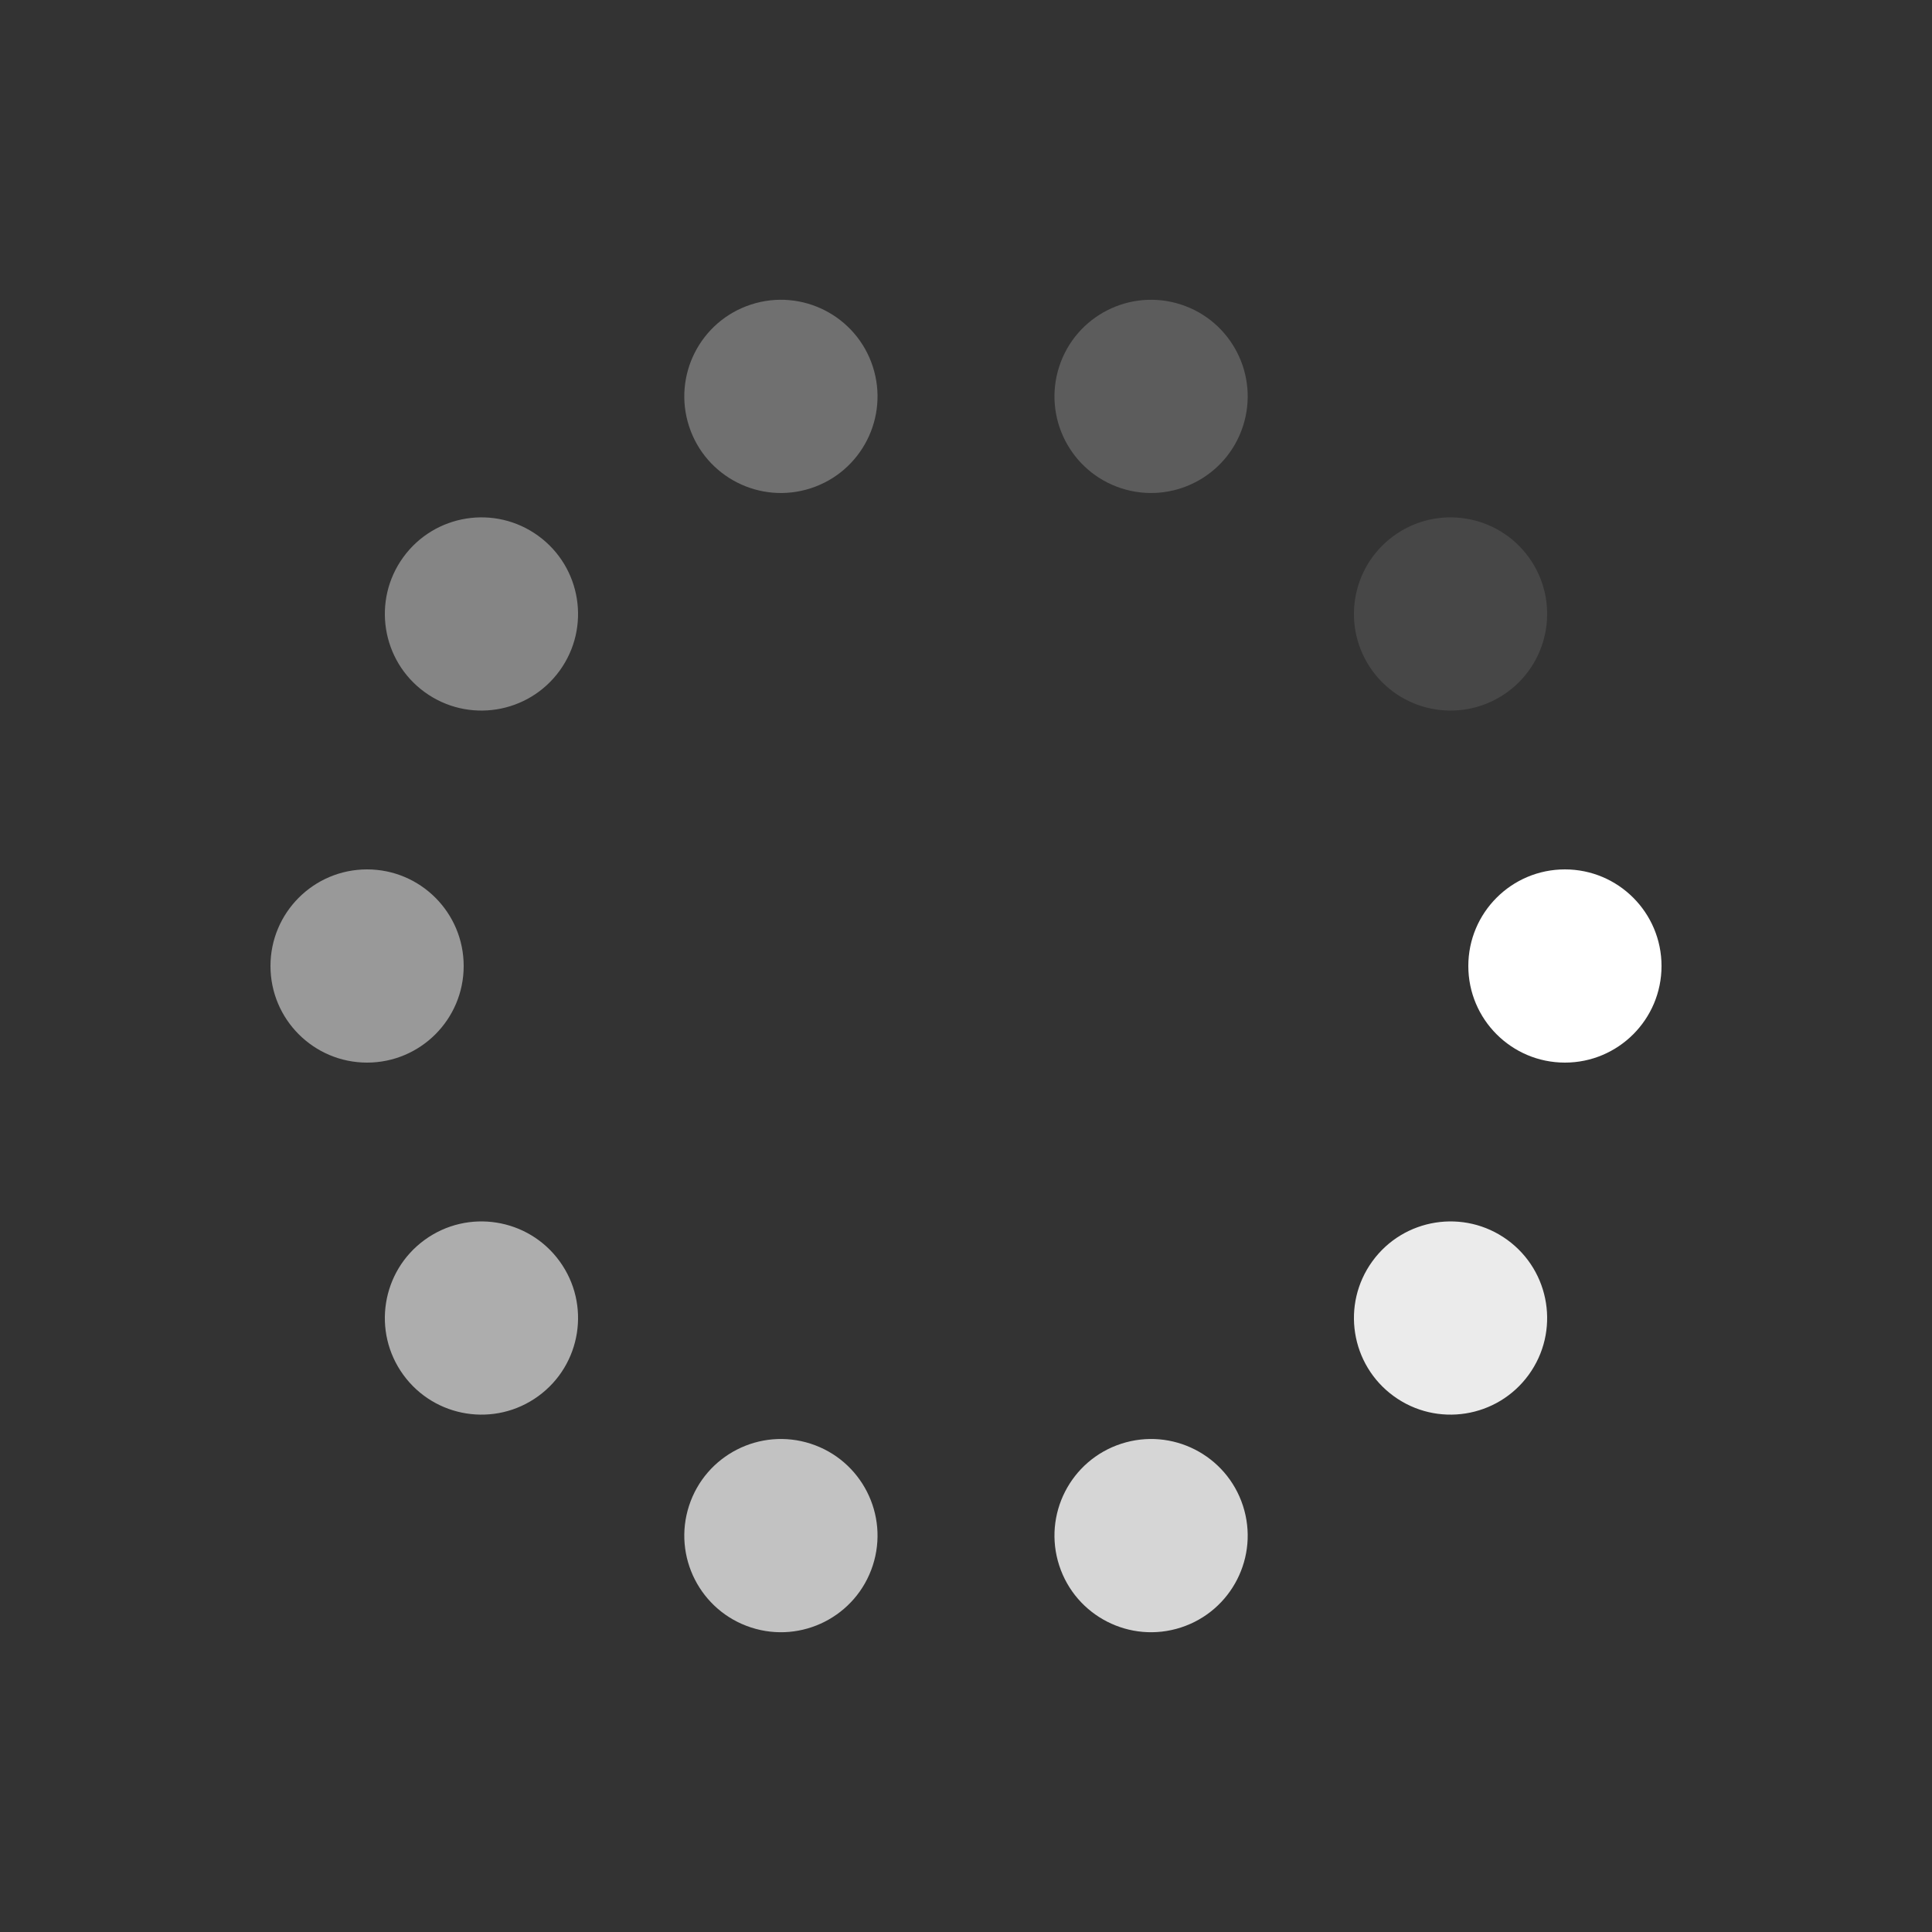 <svg xmlns="http://www.w3.org/2000/svg" viewBox="0 0 100 100" preserveAspectRatio="xMidYMid" width="217" height="217" style="shape-rendering: auto; display: block; background: transparent;" xmlns:xlink="http://www.w3.org/1999/xlink"><rect x="0" y="0" width="100" height="100" fill="#333333" stroke="none"/><g><g transform="translate(81,50)">
<g transform="rotate(0)">
<circle fill-opacity="1" fill="#ffffff" r="5" cy="0" cx="0">
  <animateTransform repeatCount="indefinite" dur="1.408s" keyTimes="0;1" values="1.16 1.16;1 1" begin="-1.268s" type="scale" attributeName="transform"></animateTransform>
  <animate begin="-1.268s" values="1;0" repeatCount="indefinite" dur="1.408s" keyTimes="0;1" attributeName="fill-opacity"></animate>
</circle>
</g>
</g><g transform="translate(75.08,68.221)">
<g transform="rotate(36)">
<circle fill-opacity="0.9" fill="#ffffff" r="5" cy="0" cx="0">
  <animateTransform repeatCount="indefinite" dur="1.408s" keyTimes="0;1" values="1.16 1.16;1 1" begin="-1.127s" type="scale" attributeName="transform"></animateTransform>
  <animate begin="-1.127s" values="1;0" repeatCount="indefinite" dur="1.408s" keyTimes="0;1" attributeName="fill-opacity"></animate>
</circle>
</g>
</g><g transform="translate(59.58,79.483)">
<g transform="rotate(72)">
<circle fill-opacity="0.8" fill="#ffffff" r="5" cy="0" cx="0">
  <animateTransform repeatCount="indefinite" dur="1.408s" keyTimes="0;1" values="1.16 1.16;1 1" begin="-0.986s" type="scale" attributeName="transform"></animateTransform>
  <animate begin="-0.986s" values="1;0" repeatCount="indefinite" dur="1.408s" keyTimes="0;1" attributeName="fill-opacity"></animate>
</circle>
</g>
</g><g transform="translate(40.42,79.483)">
<g transform="rotate(108)">
<circle fill-opacity="0.7" fill="#ffffff" r="5" cy="0" cx="0">
  <animateTransform repeatCount="indefinite" dur="1.408s" keyTimes="0;1" values="1.16 1.16;1 1" begin="-0.845s" type="scale" attributeName="transform"></animateTransform>
  <animate begin="-0.845s" values="1;0" repeatCount="indefinite" dur="1.408s" keyTimes="0;1" attributeName="fill-opacity"></animate>
</circle>
</g>
</g><g transform="translate(24.92,68.221)">
<g transform="rotate(144)">
<circle fill-opacity="0.6" fill="#ffffff" r="5" cy="0" cx="0">
  <animateTransform repeatCount="indefinite" dur="1.408s" keyTimes="0;1" values="1.16 1.16;1 1" begin="-0.704s" type="scale" attributeName="transform"></animateTransform>
  <animate begin="-0.704s" values="1;0" repeatCount="indefinite" dur="1.408s" keyTimes="0;1" attributeName="fill-opacity"></animate>
</circle>
</g>
</g><g transform="translate(19,50)">
<g transform="rotate(180)">
<circle fill-opacity="0.5" fill="#ffffff" r="5" cy="0" cx="0">
  <animateTransform repeatCount="indefinite" dur="1.408s" keyTimes="0;1" values="1.16 1.16;1 1" begin="-0.563s" type="scale" attributeName="transform"></animateTransform>
  <animate begin="-0.563s" values="1;0" repeatCount="indefinite" dur="1.408s" keyTimes="0;1" attributeName="fill-opacity"></animate>
</circle>
</g>
</g><g transform="translate(24.92,31.779)">
<g transform="rotate(216)">
<circle fill-opacity="0.4" fill="#ffffff" r="5" cy="0" cx="0">
  <animateTransform repeatCount="indefinite" dur="1.408s" keyTimes="0;1" values="1.16 1.16;1 1" begin="-0.423s" type="scale" attributeName="transform"></animateTransform>
  <animate begin="-0.423s" values="1;0" repeatCount="indefinite" dur="1.408s" keyTimes="0;1" attributeName="fill-opacity"></animate>
</circle>
</g>
</g><g transform="translate(40.42,20.517)">
<g transform="rotate(252)">
<circle fill-opacity="0.3" fill="#ffffff" r="5" cy="0" cx="0">
  <animateTransform repeatCount="indefinite" dur="1.408s" keyTimes="0;1" values="1.16 1.16;1 1" begin="-0.282s" type="scale" attributeName="transform"></animateTransform>
  <animate begin="-0.282s" values="1;0" repeatCount="indefinite" dur="1.408s" keyTimes="0;1" attributeName="fill-opacity"></animate>
</circle>
</g>
</g><g transform="translate(59.58,20.517)">
<g transform="rotate(288)">
<circle fill-opacity="0.2" fill="#ffffff" r="5" cy="0" cx="0">
  <animateTransform repeatCount="indefinite" dur="1.408s" keyTimes="0;1" values="1.16 1.16;1 1" begin="-0.141s" type="scale" attributeName="transform"></animateTransform>
  <animate begin="-0.141s" values="1;0" repeatCount="indefinite" dur="1.408s" keyTimes="0;1" attributeName="fill-opacity"></animate>
</circle>
</g>
</g><g transform="translate(75.08,31.779)">
<g transform="rotate(324)">
<circle fill-opacity="0.1" fill="#ffffff" r="5" cy="0" cx="0">
  <animateTransform repeatCount="indefinite" dur="1.408s" keyTimes="0;1" values="1.16 1.16;1 1" begin="0s" type="scale" attributeName="transform"></animateTransform>
  <animate begin="0s" values="1;0" repeatCount="indefinite" dur="1.408s" keyTimes="0;1" attributeName="fill-opacity"></animate>
</circle>
</g>
</g><g></g></g><!-- [ldio] generated by https://loading.io --></svg>